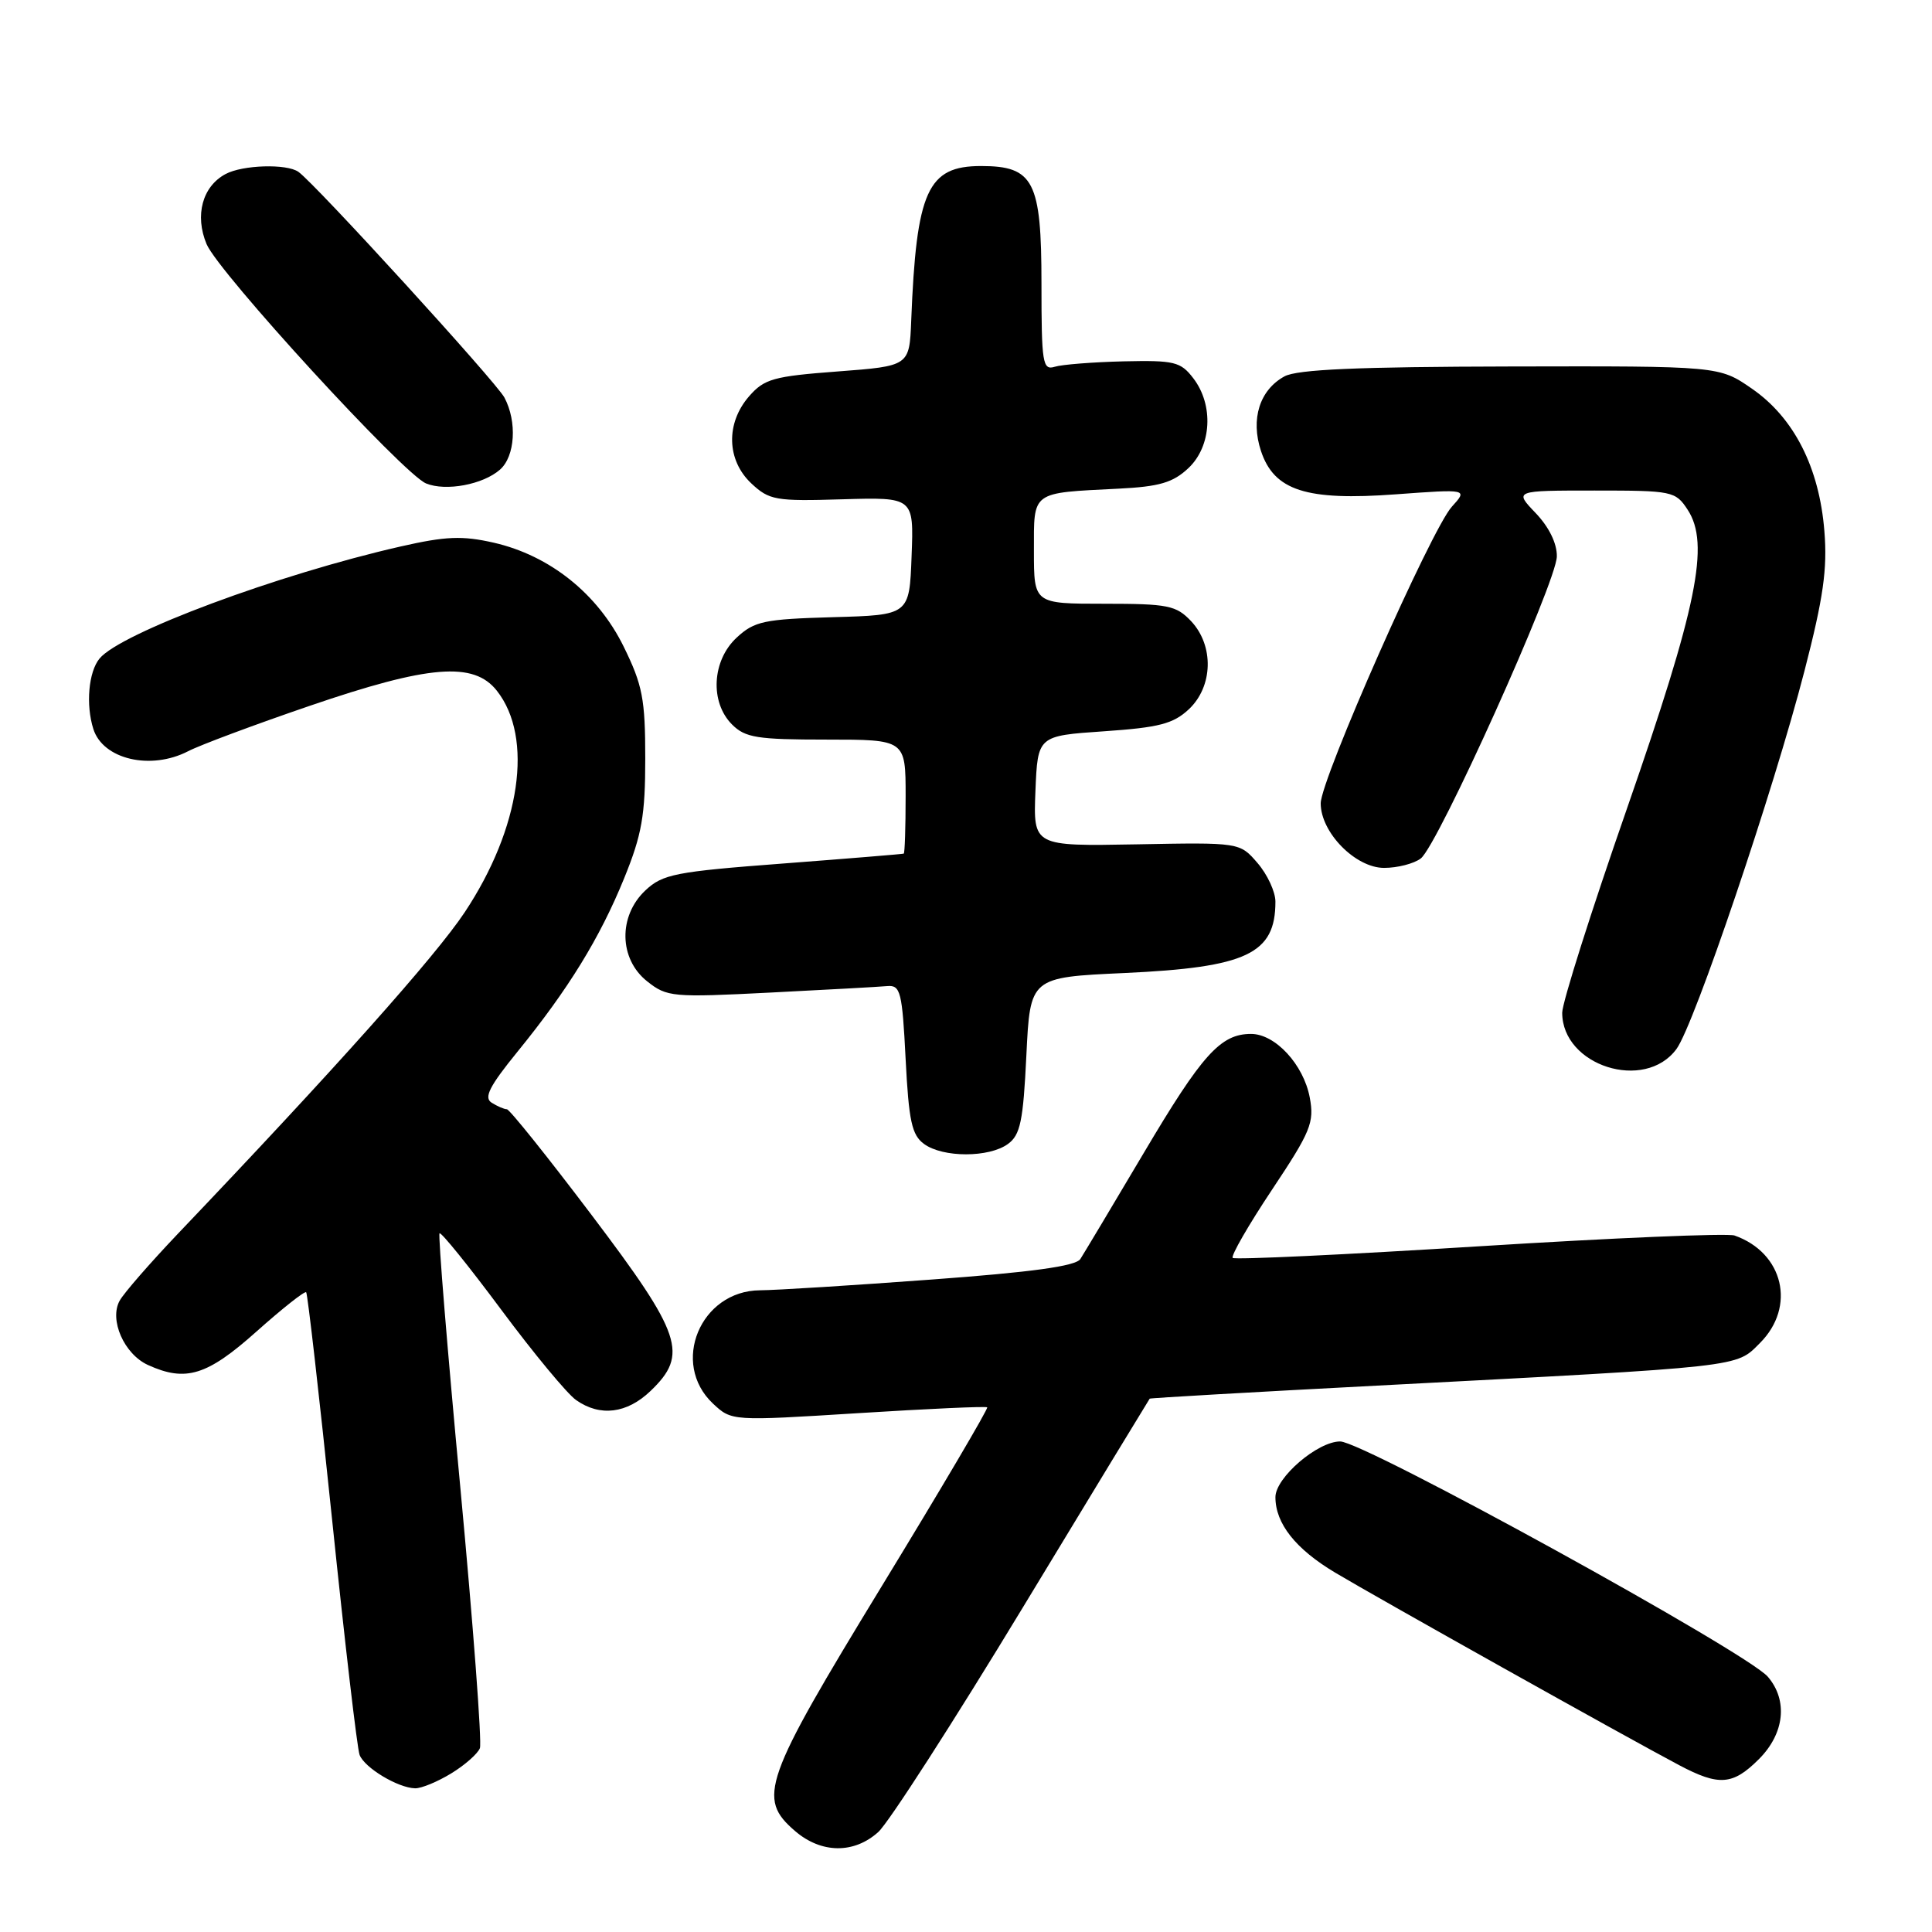 <?xml version="1.0" encoding="UTF-8" standalone="no"?>
<!DOCTYPE svg PUBLIC "-//W3C//DTD SVG 1.1//EN" "http://www.w3.org/Graphics/SVG/1.1/DTD/svg11.dtd" >
<svg xmlns="http://www.w3.org/2000/svg" xmlns:xlink="http://www.w3.org/1999/xlink" version="1.1" viewBox="0 0 256 256">
 <g >
 <path fill="currentColor"
d=" M 116.38 242.75 C 117.75 241.51 126.37 228.12 135.53 213.00 C 144.69 197.88 152.26 185.43 152.34 185.33 C 152.43 185.24 166.00 184.46 182.50 183.60 C 231.41 181.04 229.96 181.20 233.20 177.96 C 238.02 173.14 236.32 165.99 229.83 163.71 C 228.90 163.39 213.68 164.03 195.99 165.14 C 178.30 166.25 163.61 166.94 163.34 166.68 C 163.08 166.41 165.42 162.34 168.55 157.64 C 173.69 149.92 174.17 148.74 173.55 145.43 C 172.73 141.06 168.98 137.00 165.77 137.00 C 161.73 137.00 159.29 139.71 151.55 152.78 C 147.41 159.77 143.62 166.10 143.15 166.83 C 142.54 167.77 136.74 168.57 123.39 169.55 C 113.00 170.32 102.79 170.96 100.70 170.97 C 92.80 171.03 88.80 180.65 94.47 185.98 C 96.95 188.30 96.95 188.30 113.72 187.25 C 122.95 186.67 130.64 186.32 130.81 186.48 C 130.97 186.65 124.70 197.29 116.86 210.14 C 101.11 235.96 100.29 238.27 105.36 242.63 C 108.83 245.61 113.16 245.66 116.38 242.75 Z  M 59.78 234.99 C 61.59 233.89 63.30 232.38 63.59 231.64 C 63.87 230.89 62.70 215.32 60.99 197.04 C 59.27 178.75 58.04 163.63 58.24 163.42 C 58.45 163.22 62.13 167.78 66.42 173.55 C 70.71 179.32 75.17 184.71 76.34 185.52 C 79.51 187.75 83.07 187.31 86.20 184.31 C 91.25 179.47 90.38 176.85 78.41 161.02 C 72.58 153.31 67.52 146.99 67.16 146.98 C 66.80 146.98 65.89 146.58 65.14 146.11 C 64.08 145.44 64.86 143.92 68.56 139.37 C 75.30 131.09 79.48 124.30 82.71 116.36 C 85.05 110.61 85.50 108.04 85.50 100.50 C 85.50 92.62 85.14 90.77 82.64 85.68 C 79.20 78.68 72.86 73.61 65.43 71.91 C 61.25 70.96 59.07 71.05 53.09 72.41 C 36.86 76.10 15.97 83.88 13.19 87.26 C 11.73 89.03 11.35 93.38 12.37 96.60 C 13.65 100.63 19.97 102.10 24.93 99.54 C 26.49 98.73 33.72 96.03 41.00 93.54 C 56.85 88.11 62.78 87.63 65.84 91.53 C 70.73 97.74 68.98 109.74 61.57 120.89 C 57.69 126.73 44.42 141.61 23.55 163.50 C 19.89 167.35 16.42 171.33 15.86 172.34 C 14.44 174.88 16.45 179.43 19.61 180.87 C 24.61 183.15 27.44 182.28 33.98 176.44 C 37.41 173.38 40.37 171.04 40.57 171.23 C 40.76 171.43 42.31 184.96 44.00 201.31 C 45.69 217.65 47.33 231.71 47.65 232.54 C 48.31 234.25 52.72 236.90 55.00 236.96 C 55.83 236.98 57.98 236.09 59.78 234.99 Z  M 233.08 233.08 C 236.46 229.69 236.93 225.31 234.25 222.18 C 231.46 218.93 180.70 191.00 177.58 191.00 C 174.58 191.00 169.00 195.80 169.00 198.38 C 169.00 201.88 171.68 205.26 176.93 208.39 C 182.71 211.84 215.49 230.19 222.49 233.89 C 227.78 236.69 229.60 236.56 233.08 233.08 Z  M 133.56 151.58 C 135.20 150.39 135.58 148.56 136.00 139.83 C 136.50 129.50 136.50 129.50 149.00 128.93 C 165.22 128.18 169.00 126.39 169.00 119.47 C 169.00 118.17 167.94 115.88 166.64 114.37 C 164.28 111.62 164.28 111.62 150.59 111.88 C 136.91 112.13 136.91 112.13 137.20 104.82 C 137.50 97.50 137.50 97.50 146.28 96.90 C 153.59 96.40 155.46 95.91 157.53 93.98 C 160.74 90.96 160.88 85.56 157.83 82.31 C 155.85 80.22 154.78 80.00 146.33 80.00 C 137.00 80.00 137.00 80.00 137.00 73.02 C 137.00 65.01 136.55 65.34 148.22 64.75 C 153.63 64.48 155.43 63.95 157.47 62.03 C 160.55 59.13 160.85 53.66 158.11 50.11 C 156.44 47.93 155.60 47.73 148.89 47.88 C 144.82 47.98 140.71 48.30 139.75 48.60 C 138.15 49.09 138.00 48.12 138.00 37.57 C 138.00 24.00 136.97 22.00 130.00 22.00 C 122.90 22.00 121.42 25.27 120.74 42.50 C 120.50 48.50 120.50 48.50 111.00 49.22 C 102.48 49.86 101.27 50.20 99.25 52.52 C 96.15 56.09 96.28 60.97 99.55 64.05 C 101.93 66.28 102.76 66.43 111.59 66.16 C 121.09 65.88 121.09 65.88 120.79 73.69 C 120.50 81.50 120.50 81.50 110.36 81.78 C 101.23 82.04 99.96 82.31 97.61 84.49 C 94.34 87.52 94.04 93.04 97.00 96.00 C 98.75 97.75 100.33 98.00 109.50 98.00 C 120.00 98.00 120.00 98.00 120.00 105.50 C 120.00 109.62 119.89 113.05 119.75 113.11 C 119.61 113.17 112.42 113.76 103.77 114.42 C 89.48 115.50 87.81 115.83 85.52 117.98 C 81.90 121.38 82.01 127.07 85.75 130.03 C 88.38 132.12 89.10 132.18 102.09 131.52 C 109.57 131.14 116.55 130.76 117.59 130.66 C 119.32 130.52 119.55 131.43 120.00 140.33 C 120.42 148.56 120.82 150.40 122.44 151.58 C 124.94 153.41 131.06 153.41 133.56 151.58 Z  M 222.14 139.00 C 224.50 135.80 235.03 104.68 239.11 88.87 C 241.60 79.23 242.15 75.41 241.74 70.38 C 241.07 61.95 237.71 55.35 232.15 51.51 C 227.81 48.50 227.81 48.50 200.15 48.56 C 179.97 48.60 171.88 48.95 170.20 49.87 C 166.91 51.67 165.69 55.52 167.08 59.74 C 168.82 65.01 173.07 66.38 184.96 65.50 C 194.50 64.80 194.50 64.80 192.37 67.15 C 189.64 70.17 175.00 103.28 175.00 106.45 C 175.00 110.31 179.61 115.00 183.40 115.00 C 185.17 115.00 187.36 114.44 188.26 113.75 C 190.53 112.02 206.25 77.14 206.29 73.73 C 206.32 72.01 205.25 69.83 203.48 67.98 C 200.63 65.00 200.63 65.00 211.29 65.00 C 221.61 65.00 222.01 65.08 223.62 67.54 C 226.59 72.07 224.91 80.31 215.56 107.20 C 210.85 120.71 207.00 132.86 207.00 134.19 C 207.00 141.23 217.94 144.71 222.14 139.00 Z  M 66.25 62.23 C 68.26 60.47 68.54 55.88 66.84 52.68 C 65.75 50.62 41.76 24.33 39.54 22.77 C 37.99 21.67 32.15 21.85 29.89 23.06 C 26.82 24.70 25.78 28.53 27.37 32.34 C 28.95 36.11 53.44 62.82 56.46 64.06 C 59.08 65.13 64.00 64.21 66.25 62.23 Z "/>
</g>
</svg>